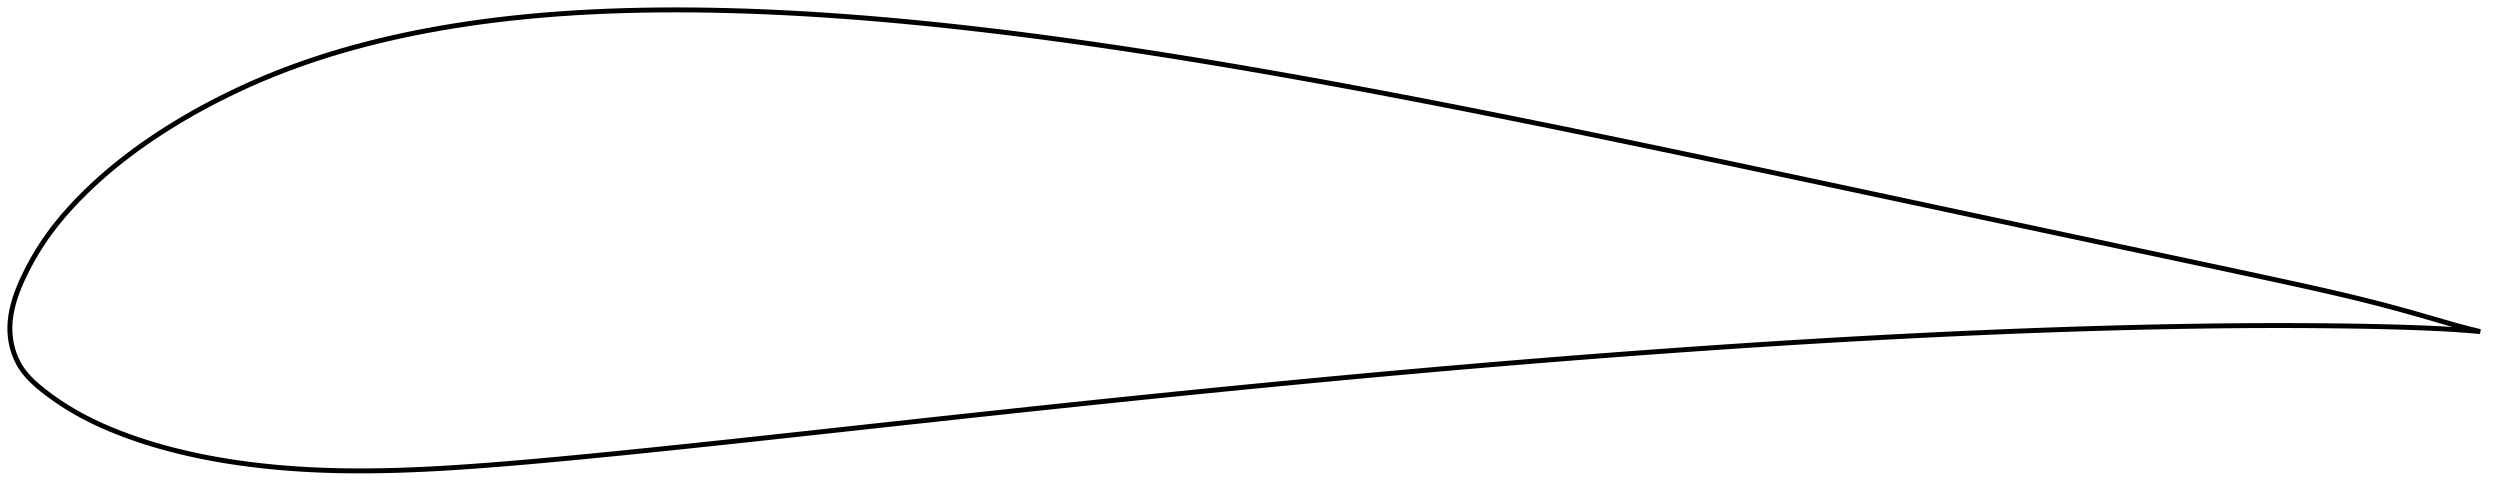 <?xml version="1.0" encoding="utf-8" ?>
<svg baseProfile="full" height="198.623" version="1.1" width="1012.024" xmlns="http://www.w3.org/2000/svg" xmlns:ev="http://www.w3.org/2001/xml-events" xmlns:xlink="http://www.w3.org/1999/xlink"><defs /><polygon fill="none" points="1004.024,134.221 999.45,133.122 994.065,131.673 988.511,130.083 982.78,128.421 976.886,126.728 970.825,125.039 964.579,123.371 958.13,121.721 951.458,120.085 944.546,118.457 937.38,116.825 929.952,115.178 922.266,113.5 914.335,111.785 906.176,110.035 897.81,108.248 889.257,106.425 880.537,104.569 871.671,102.683 862.678,100.772 853.579,98.838 844.391,96.885 835.128,94.916 825.805,92.932 816.431,90.936 807.013,88.927 797.557,86.908 788.069,84.882 778.557,82.848 769.026,80.811 759.485,78.773 749.94,76.734 740.397,74.698 730.859,72.666 721.33,70.638 711.813,68.617 702.309,66.603 692.822,64.599 683.353,62.604 673.905,60.621 664.481,58.651 655.083,56.696 645.712,54.758 636.368,52.836 627.052,50.934 617.764,49.052 608.504,47.19 599.272,45.351 590.068,43.534 580.895,41.741 571.753,39.973 562.645,38.232 553.571,36.519 544.533,34.836 535.532,33.184 526.567,31.564 517.64,29.977 508.75,28.425 499.898,26.908 491.085,25.428 482.313,23.986 473.583,22.584 464.898,21.221 456.258,19.902 447.666,18.625 439.122,17.394 430.629,16.21 422.187,15.073 413.797,13.986 405.46,12.948 397.178,11.962 388.952,11.029 380.783,10.149 372.674,9.323 364.626,8.554 356.641,7.841 348.722,7.186 340.87,6.59 333.089,6.053 325.38,5.577 317.746,5.162 310.189,4.809 302.713,4.52 295.319,4.293 288.009,4.131 280.785,4.033 273.65,4.0 266.607,4.033 259.657,4.131 252.803,4.295 246.048,4.525 239.392,4.82 232.839,5.181 226.389,5.609 220.042,6.104 213.8,6.664 207.66,7.29 201.624,7.98 195.692,8.735 189.865,9.552 184.143,10.43 178.527,11.367 173.017,12.362 167.617,13.413 162.325,14.519 157.144,15.678 152.073,16.89 147.113,18.152 142.264,19.462 137.526,20.818 132.898,22.219 128.381,23.663 123.973,25.148 119.674,26.671 115.482,28.232 111.395,29.827 107.413,31.453 103.534,33.107 99.757,34.784 96.081,36.482 92.507,38.195 89.033,39.921 85.658,41.657 82.383,43.4 79.206,45.147 76.127,46.897 73.144,48.646 70.256,50.393 67.461,52.135 64.758,53.872 62.144,55.601 59.618,57.322 57.177,59.033 54.82,60.735 52.544,62.426 50.346,64.107 48.224,65.776 46.176,67.434 44.198,69.08 42.288,70.714 40.445,72.335 38.667,73.944 36.952,75.539 35.298,77.121 33.703,78.687 32.166,80.239 30.685,81.775 29.259,83.295 27.887,84.798 26.568,86.287 25.301,87.759 24.083,89.218 22.914,90.662 21.792,92.093 20.715,93.511 19.681,94.919 18.69,96.315 17.738,97.702 16.824,99.08 15.947,100.45 15.104,101.81 14.294,103.16 13.516,104.501 12.77,105.83 12.054,107.148 11.367,108.452 10.708,109.742 10.078,111.017 9.475,112.275 8.902,113.516 8.36,114.74 7.849,115.945 7.369,117.133 6.922,118.305 6.507,119.461 6.123,120.601 5.772,121.728 5.452,122.841 5.164,123.943 4.907,125.034 4.681,126.116 4.487,127.19 4.325,128.257 4.195,129.318 4.097,130.374 4.032,131.428 4.0,132.479 4.003,133.531 4.041,134.584 4.115,135.639 4.226,136.696 4.374,137.755 4.56,138.815 4.785,139.876 5.049,140.938 5.355,141.998 5.704,143.056 6.097,144.11 6.537,145.158 7.025,146.199 7.564,147.23 8.156,148.248 8.803,149.25 9.506,150.234 10.263,151.202 11.074,152.155 11.936,153.093 12.848,154.019 13.808,154.932 14.813,155.836 15.86,156.731 16.945,157.619 18.066,158.503 19.217,159.385 20.4,160.265 21.615,161.142 22.864,162.017 24.147,162.888 25.467,163.756 26.824,164.62 28.22,165.48 29.657,166.335 31.137,167.185 32.661,168.03 34.232,168.868 35.851,169.701 37.519,170.528 39.239,171.349 41.013,172.164 42.841,172.971 44.725,173.773 46.668,174.567 48.67,175.354 50.733,176.135 52.858,176.908 55.048,177.673 57.304,178.429 59.63,179.176 62.027,179.912 64.498,180.637 67.046,181.348 69.674,182.046 72.384,182.729 75.18,183.395 78.066,184.045 81.043,184.675 84.117,185.285 87.291,185.873 90.569,186.438 93.953,186.976 97.449,187.488 101.059,187.97 104.787,188.422 108.636,188.839 112.612,189.22 116.718,189.562 120.958,189.861 125.337,190.115 129.86,190.322 134.533,190.476 139.362,190.578 144.354,190.623 149.518,190.61 154.86,190.537 160.389,190.404 166.112,190.207 172.04,189.948 178.179,189.626 184.54,189.239 191.129,188.791 197.951,188.282 205.01,187.717 212.304,187.101 219.827,186.435 227.573,185.723 235.532,184.967 243.689,184.17 252.034,183.337 260.552,182.472 269.228,181.578 278.049,180.656 286.999,179.71 296.065,178.742 305.234,177.755 314.496,176.751 323.84,175.734 333.254,174.705 342.727,173.669 352.248,172.627 361.805,171.583 371.389,170.539 380.991,169.496 390.603,168.456 400.22,167.42 409.839,166.389 419.457,165.364 429.071,164.346 438.682,163.336 448.287,162.335 457.886,161.342 467.479,160.36 477.065,159.388 486.644,158.426 496.217,157.476 505.783,156.536 515.341,155.608 524.891,154.692 534.434,153.789 543.969,152.898 553.495,152.019 563.012,151.154 572.52,150.303 582.019,149.466 591.508,148.643 600.986,147.835 610.455,147.042 619.913,146.265 629.362,145.504 638.803,144.759 648.235,144.03 657.659,143.318 667.075,142.623 676.48,141.944 685.875,141.282 695.255,140.637 704.619,140.01 713.966,139.402 723.293,138.813 732.6,138.245 741.887,137.697 751.154,137.171 760.399,136.666 769.623,136.183 778.821,135.722 787.991,135.283 797.13,134.867 806.233,134.474 815.294,134.106 824.309,133.762 833.271,133.443 842.176,133.15 851.016,132.883 859.784,132.644 868.472,132.433 877.068,132.251 885.564,132.097 893.949,131.974 902.211,131.881 910.341,131.818 918.328,131.787 926.163,131.786 933.833,131.815 941.326,131.871 948.628,131.953 955.727,132.062 962.613,132.2 969.281,132.366 975.724,132.563 981.944,132.797 987.944,133.076 993.733,133.409 999.323,133.808 1004.024,134.221" stroke="black" stroke-width="2.0" /></svg>